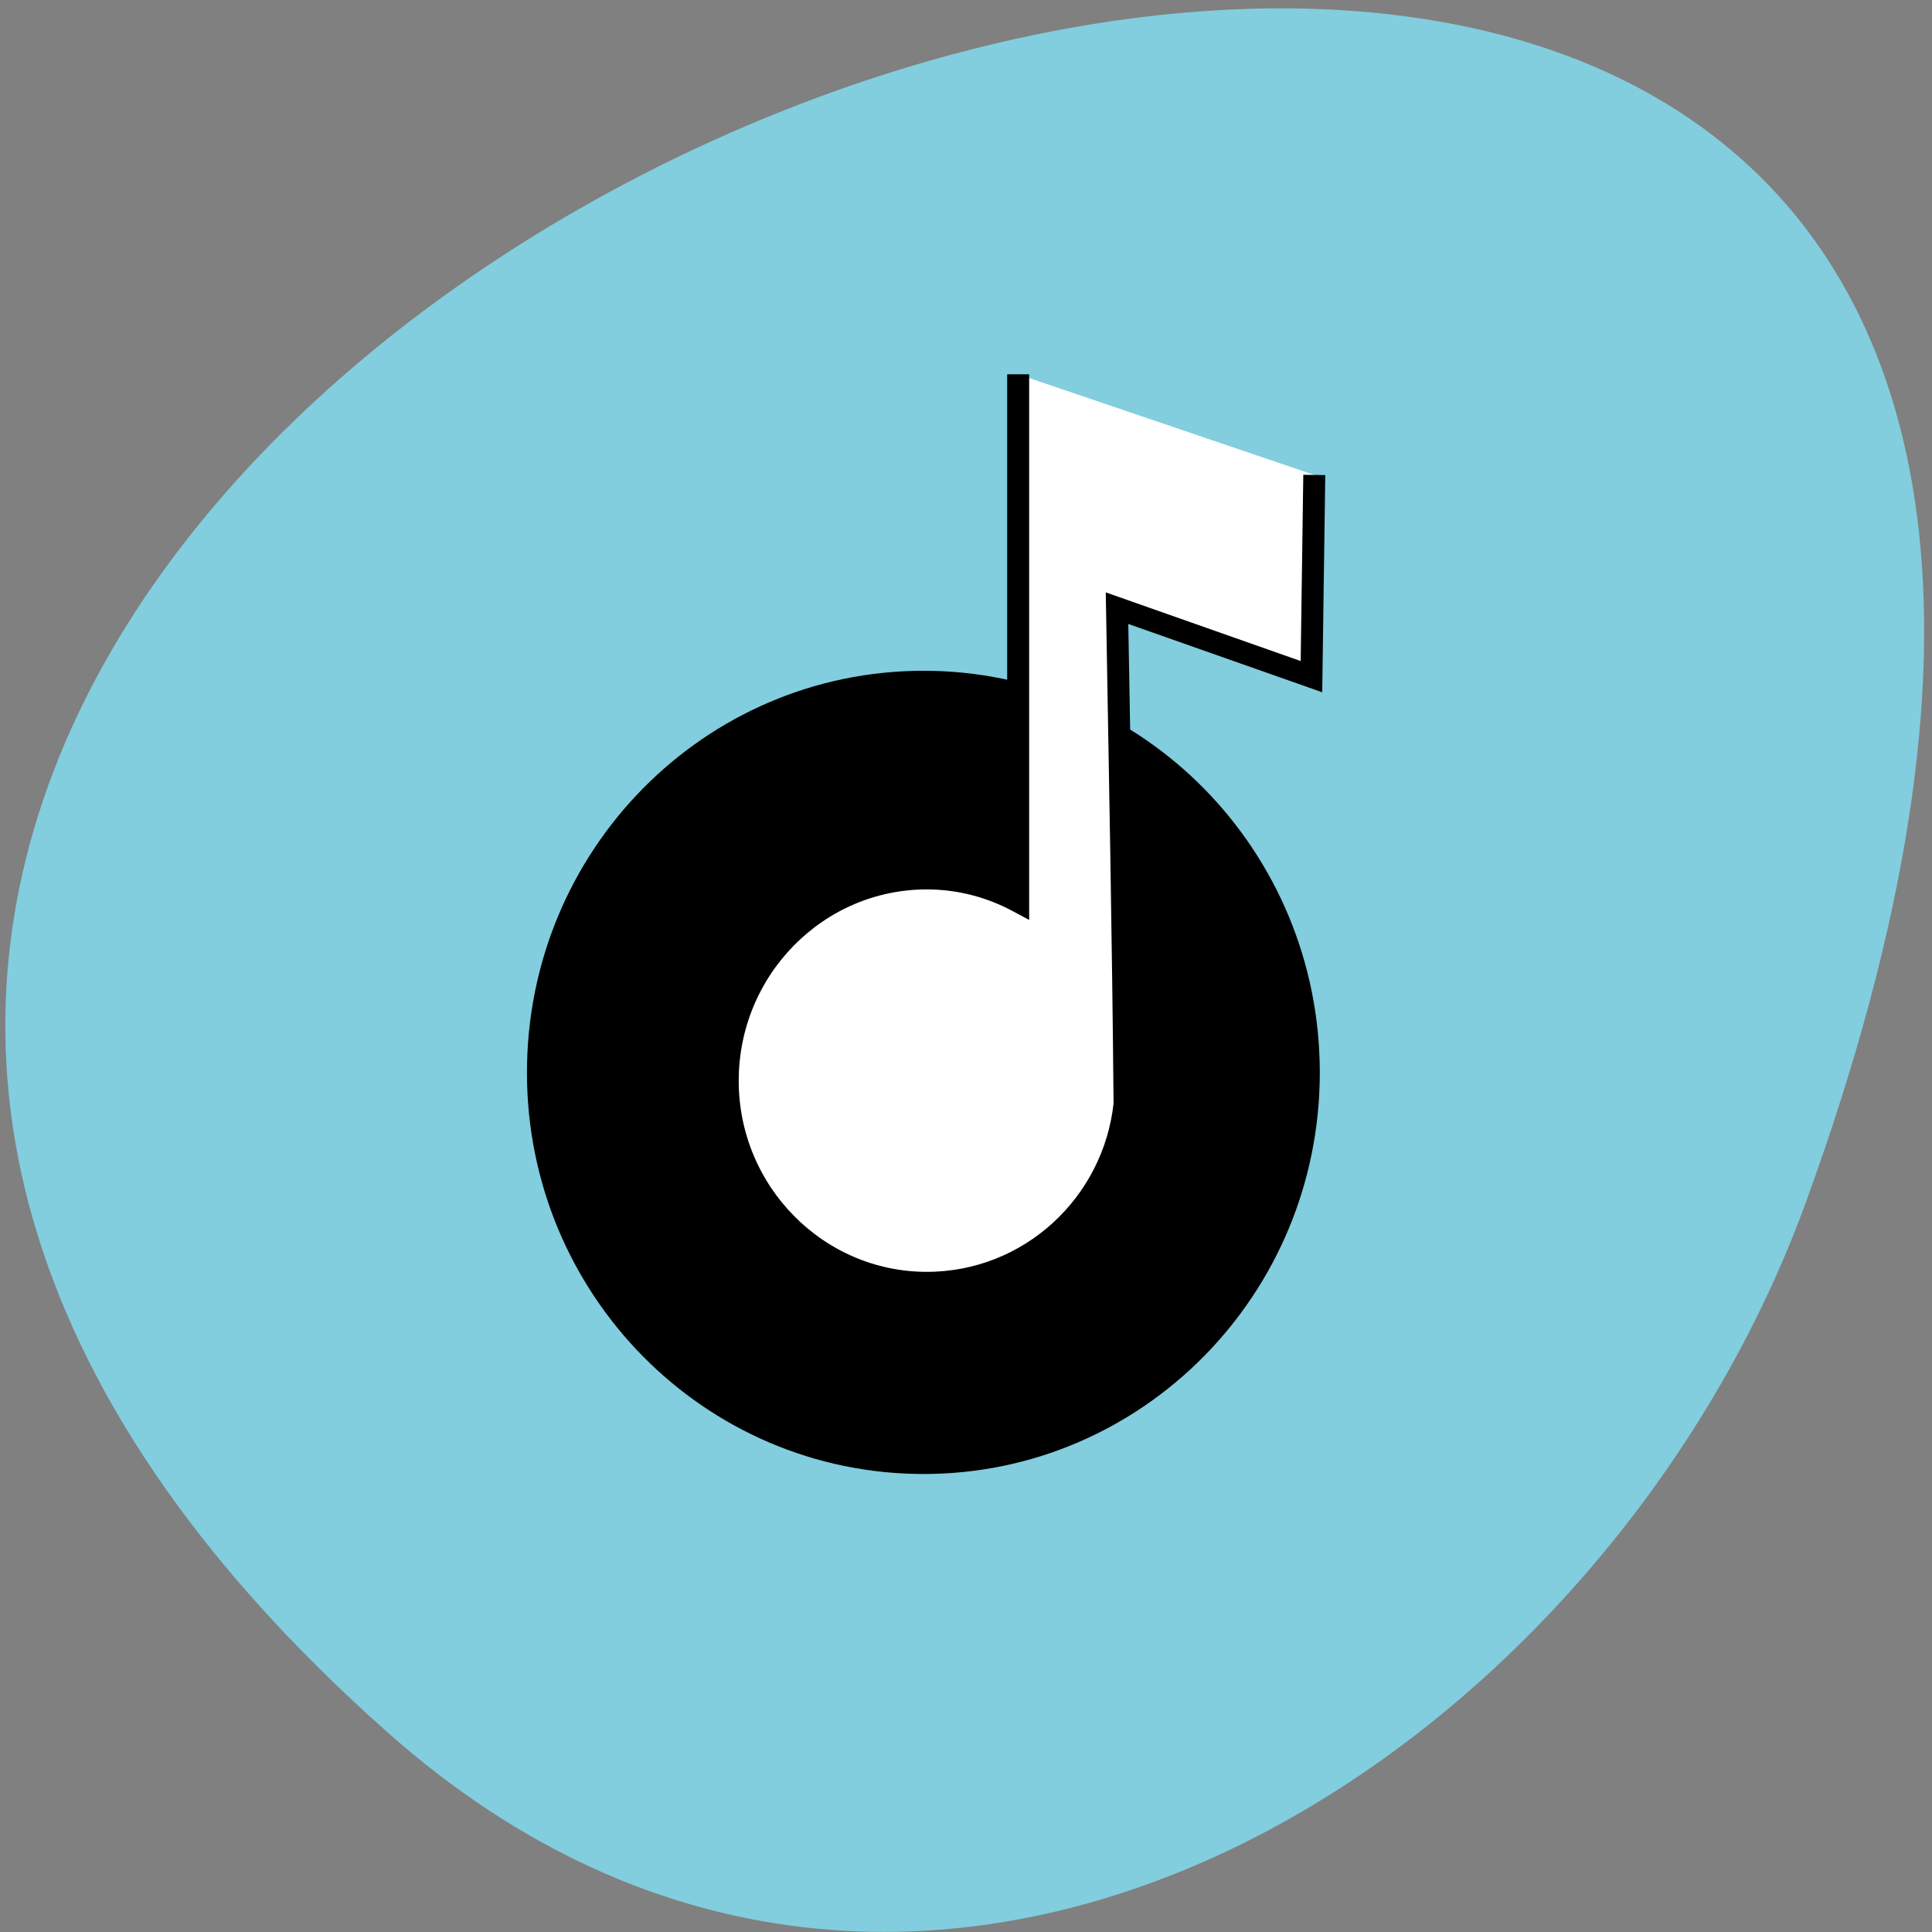 <svg xmlns="http://www.w3.org/2000/svg" viewBox="0 0 16 16"><rect x="0" y="0" width="16" height="16" fill="#808080" stroke="none"/><path d="m 3.211 14.348 c -12.977 -11.508 18.566 -23.14 11.746 -4.395 c -1.699 4.672 -7.359 8.289 -11.746 4.395" fill="#82cdde"/><path d="m 10.93 8.883 c 0 1.836 -1.469 3.324 -3.281 3.324 c -1.816 0 -3.285 -1.488 -3.285 -3.324 c 0 -1.84 1.469 -3.328 3.285 -3.328 c 1.813 0 3.281 1.488 3.281 3.328"/><path d="m 34.33 6.842 v 23.595 c -1.242 -0.655 -2.656 -1.036 -4.156 -1.036 c -4.991 0 -9.06 4.059 -9.06 9.07 c 0 4.99 4.07 9.05 9.06 9.05 c 4.67 0 8.504 -3.51 8.997 -8.01 c -0.064 -7.4 -0.214 -14.8 -0.343 -22.2 l 8.847 3.066 l 0.129 -9.03" transform="matrix(0.182 0 0 0.185 2.184 1.834)" fill="#fff" stroke="#000"/></svg>